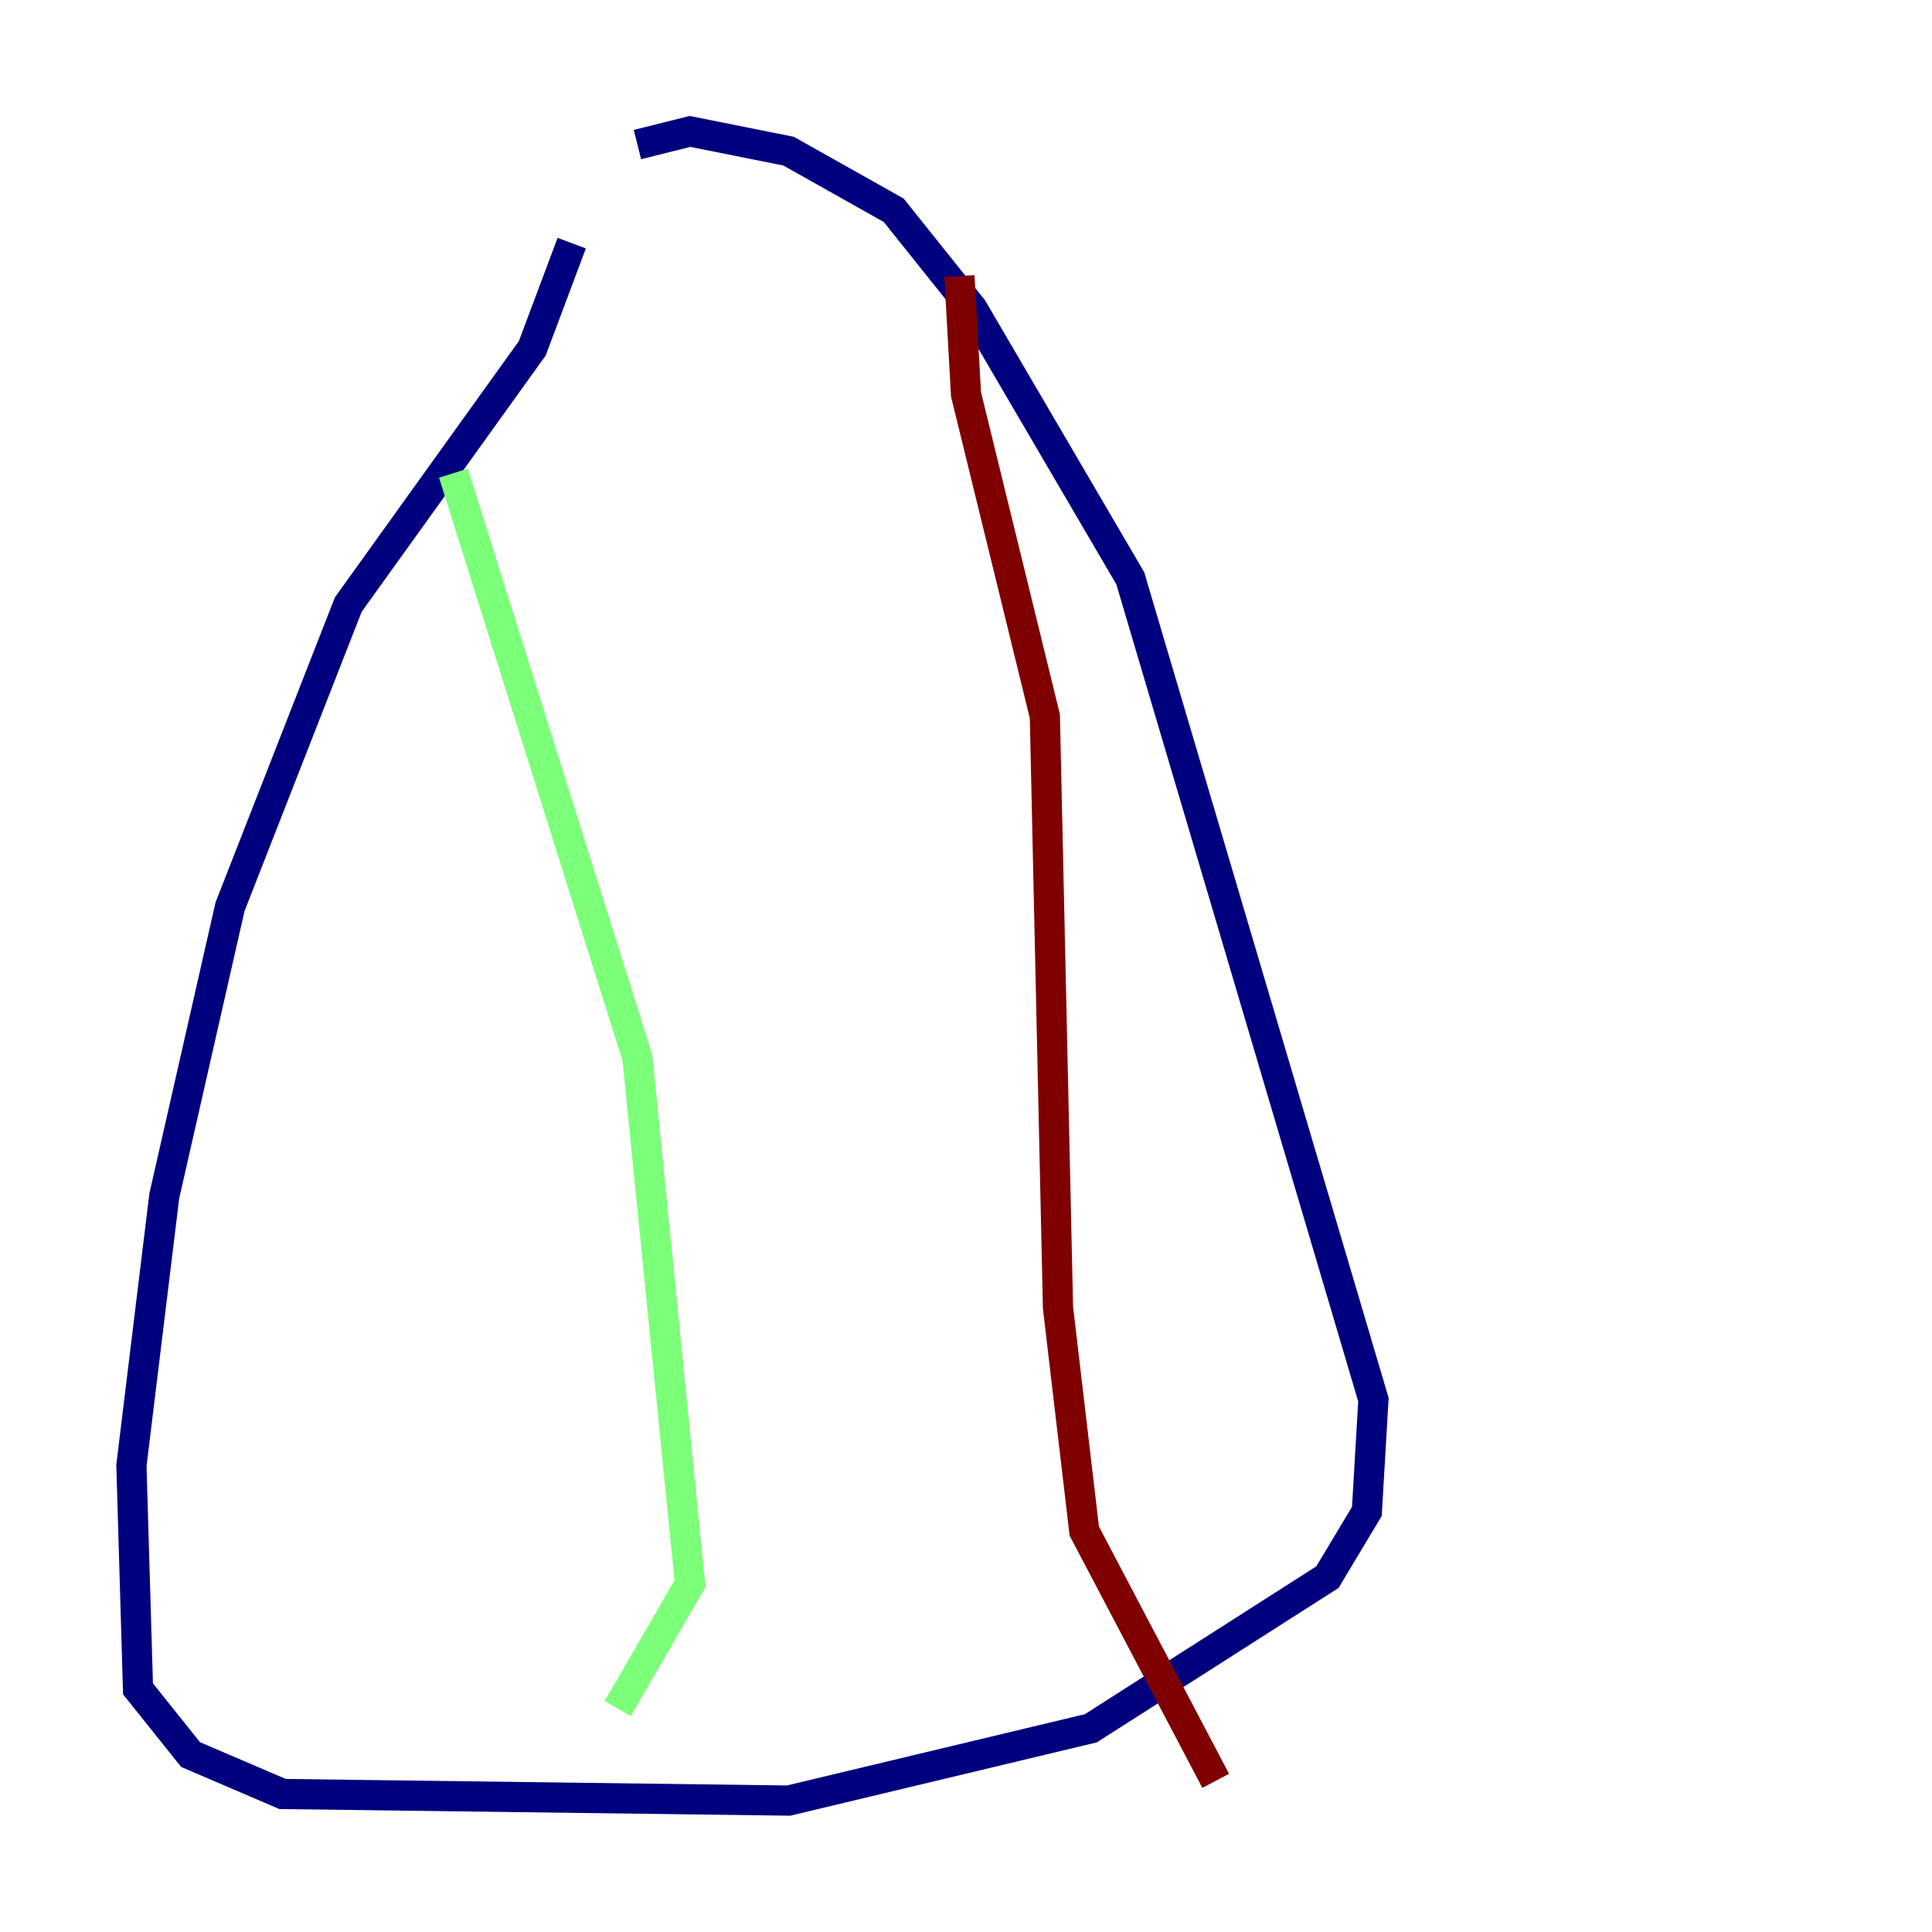 <?xml version="1.0" encoding="utf-8" ?>
<svg baseProfile="tiny" height="128" version="1.2" viewBox="0,0,128,128" width="128" xmlns="http://www.w3.org/2000/svg" xmlns:ev="http://www.w3.org/2001/xml-events" xmlns:xlink="http://www.w3.org/1999/xlink"><defs /><polyline fill="none" points="37.878,16.109 35.265,23.075 23.075,40.054 15.238,60.082 10.884,79.238 8.707,97.088 9.143,111.891 12.626,116.245 18.721,118.857 52.245,119.293 72.272,114.503 87.946,104.49 90.558,100.136 90.993,92.735 74.884,38.313 64.435,20.463 59.211,13.932 52.245,10.014 45.714,8.707 42.231,9.578" stroke="#00007f" stroke-width="2" /><polyline fill="none" points="30.041,31.347 42.231,70.095 45.714,104.925 40.925,113.197" stroke="#7cff79" stroke-width="2" /><polyline fill="none" points="63.565,18.286 64.0,26.122 69.225,47.456 70.095,86.639 71.837,101.442 80.544,117.986" stroke="#7f0000" stroke-width="2" /></svg>